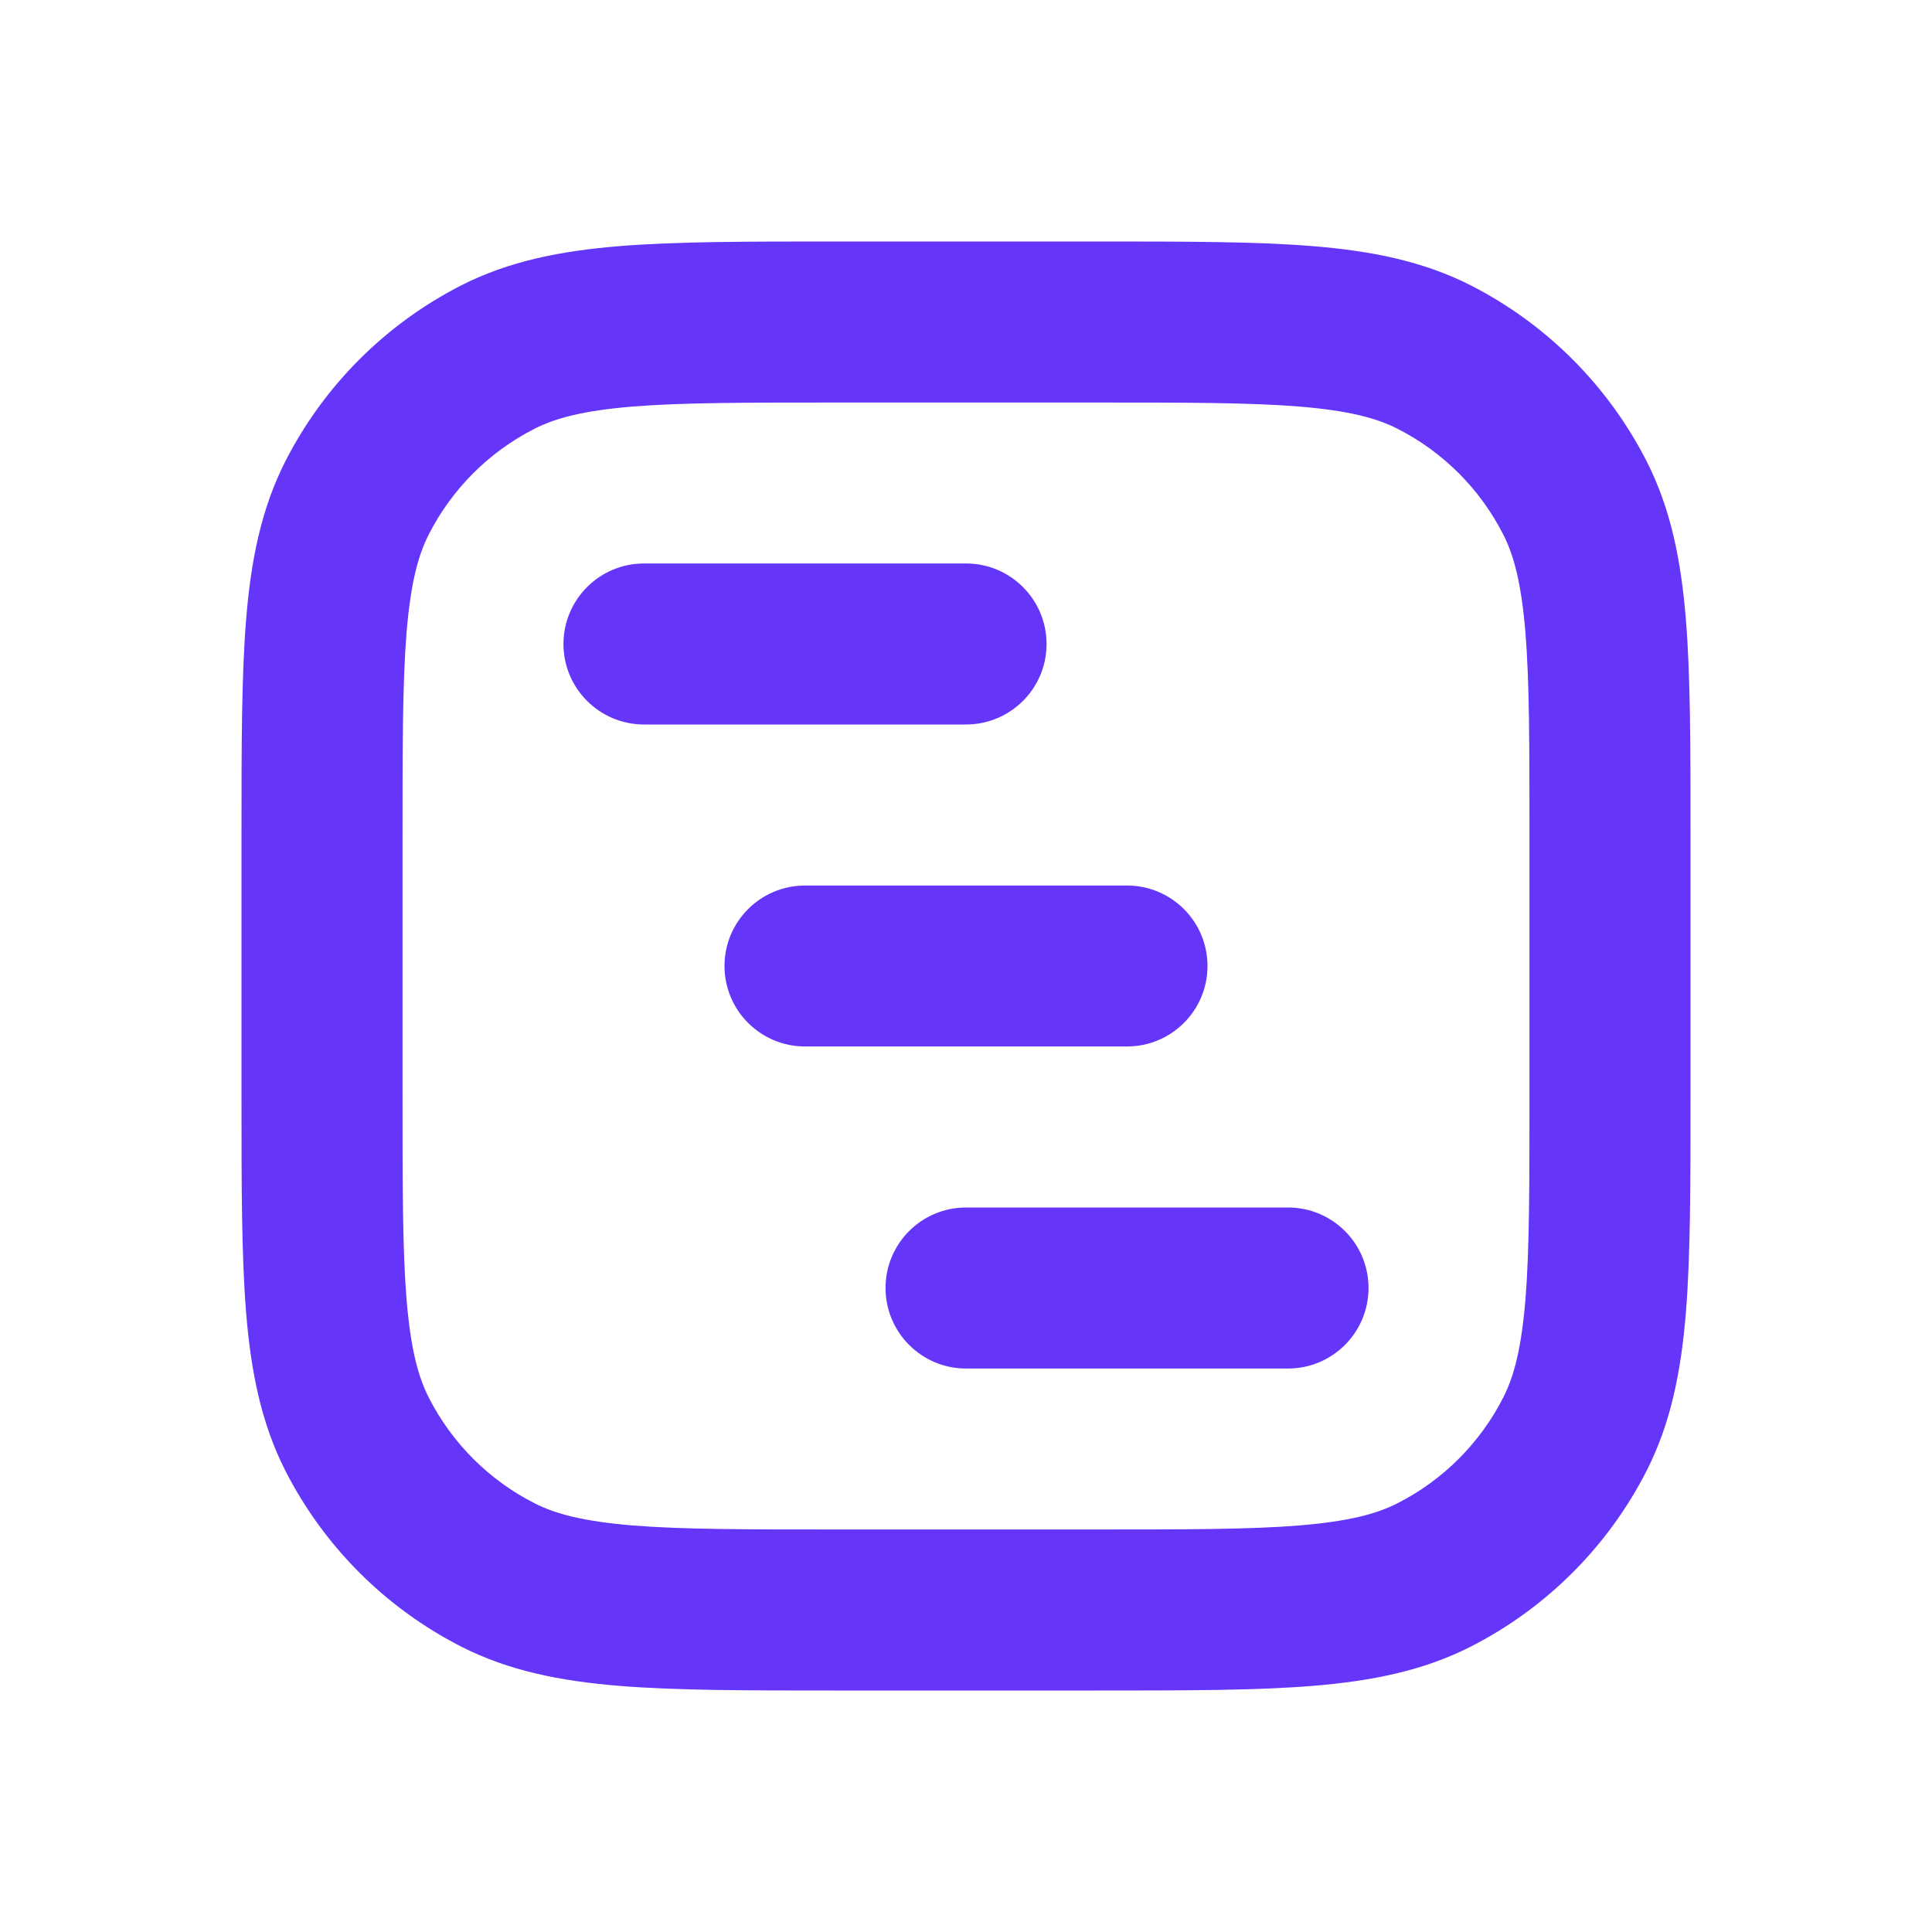 <svg width="20" height="20" viewBox="0 0 20 20" fill="none" xmlns="http://www.w3.org/2000/svg">
<path fill-rule="evenodd" clip-rule="evenodd" d="M6.667 5.833C6.207 5.833 5.833 6.206 5.833 6.667C5.833 7.127 6.207 7.5 6.667 7.5H10C10.46 7.5 10.834 7.127 10.834 6.667C10.834 6.206 10.46 5.833 10 5.833H6.667ZM7.5 10C7.5 9.54 7.873 9.167 8.334 9.167H11.667C12.127 9.167 12.5 9.54 12.5 10C12.5 10.46 12.127 10.833 11.667 10.833H8.334C7.873 10.833 7.5 10.46 7.5 10ZM9.167 13.333C9.167 12.873 9.54 12.5 10 12.5H13.334C13.794 12.5 14.167 12.873 14.167 13.333C14.167 13.793 13.794 14.167 13.334 14.167H10C9.54 14.167 9.167 13.793 9.167 13.333Z" fill="#6536F9"/>
<path fill-rule="evenodd" clip-rule="evenodd" d="M8.631 2.5H11.369C12.272 2.5 13.001 2.5 13.591 2.548C14.198 2.598 14.731 2.703 15.225 2.954C16.009 3.354 16.646 3.991 17.046 4.775C17.297 5.269 17.402 5.802 17.452 6.409C17.5 6.999 17.5 7.728 17.5 8.631V11.369C17.5 12.272 17.5 13.001 17.452 13.591C17.402 14.198 17.297 14.731 17.046 15.225C16.646 16.009 16.009 16.646 15.225 17.046C14.731 17.297 14.198 17.402 13.591 17.452C13.001 17.5 12.272 17.5 11.369 17.5H8.631C7.728 17.5 6.999 17.5 6.409 17.452C5.802 17.402 5.269 17.297 4.775 17.046C3.991 16.646 3.354 16.009 2.954 15.225C2.703 14.731 2.598 14.198 2.548 13.591C2.5 13.001 2.5 12.272 2.5 11.369V8.631C2.5 7.728 2.5 6.999 2.548 6.409C2.598 5.802 2.703 5.269 2.954 4.775C3.354 3.991 3.991 3.354 4.775 2.954C5.269 2.703 5.802 2.598 6.409 2.548C6.999 2.5 7.728 2.5 8.631 2.5ZM6.545 4.209C6.041 4.251 5.751 4.327 5.532 4.439C5.061 4.679 4.679 5.061 4.439 5.532C4.327 5.751 4.251 6.041 4.209 6.545C4.167 7.059 4.167 7.72 4.167 8.667V11.333C4.167 12.28 4.167 12.941 4.209 13.455C4.251 13.959 4.327 14.249 4.439 14.468C4.679 14.939 5.061 15.321 5.532 15.561C5.751 15.673 6.041 15.749 6.545 15.791C7.059 15.833 7.72 15.833 8.667 15.833H11.333C12.28 15.833 12.941 15.833 13.455 15.791C13.959 15.749 14.249 15.673 14.468 15.561C14.939 15.321 15.321 14.939 15.561 14.468C15.673 14.249 15.749 13.959 15.791 13.455C15.833 12.941 15.833 12.28 15.833 11.333V8.667C15.833 7.72 15.833 7.059 15.791 6.545C15.749 6.041 15.673 5.751 15.561 5.532C15.321 5.061 14.939 4.679 14.468 4.439C14.249 4.327 13.959 4.251 13.455 4.209C12.941 4.167 12.28 4.167 11.333 4.167H8.667C7.72 4.167 7.059 4.167 6.545 4.209Z" fill="#6536F9"/>
</svg>
